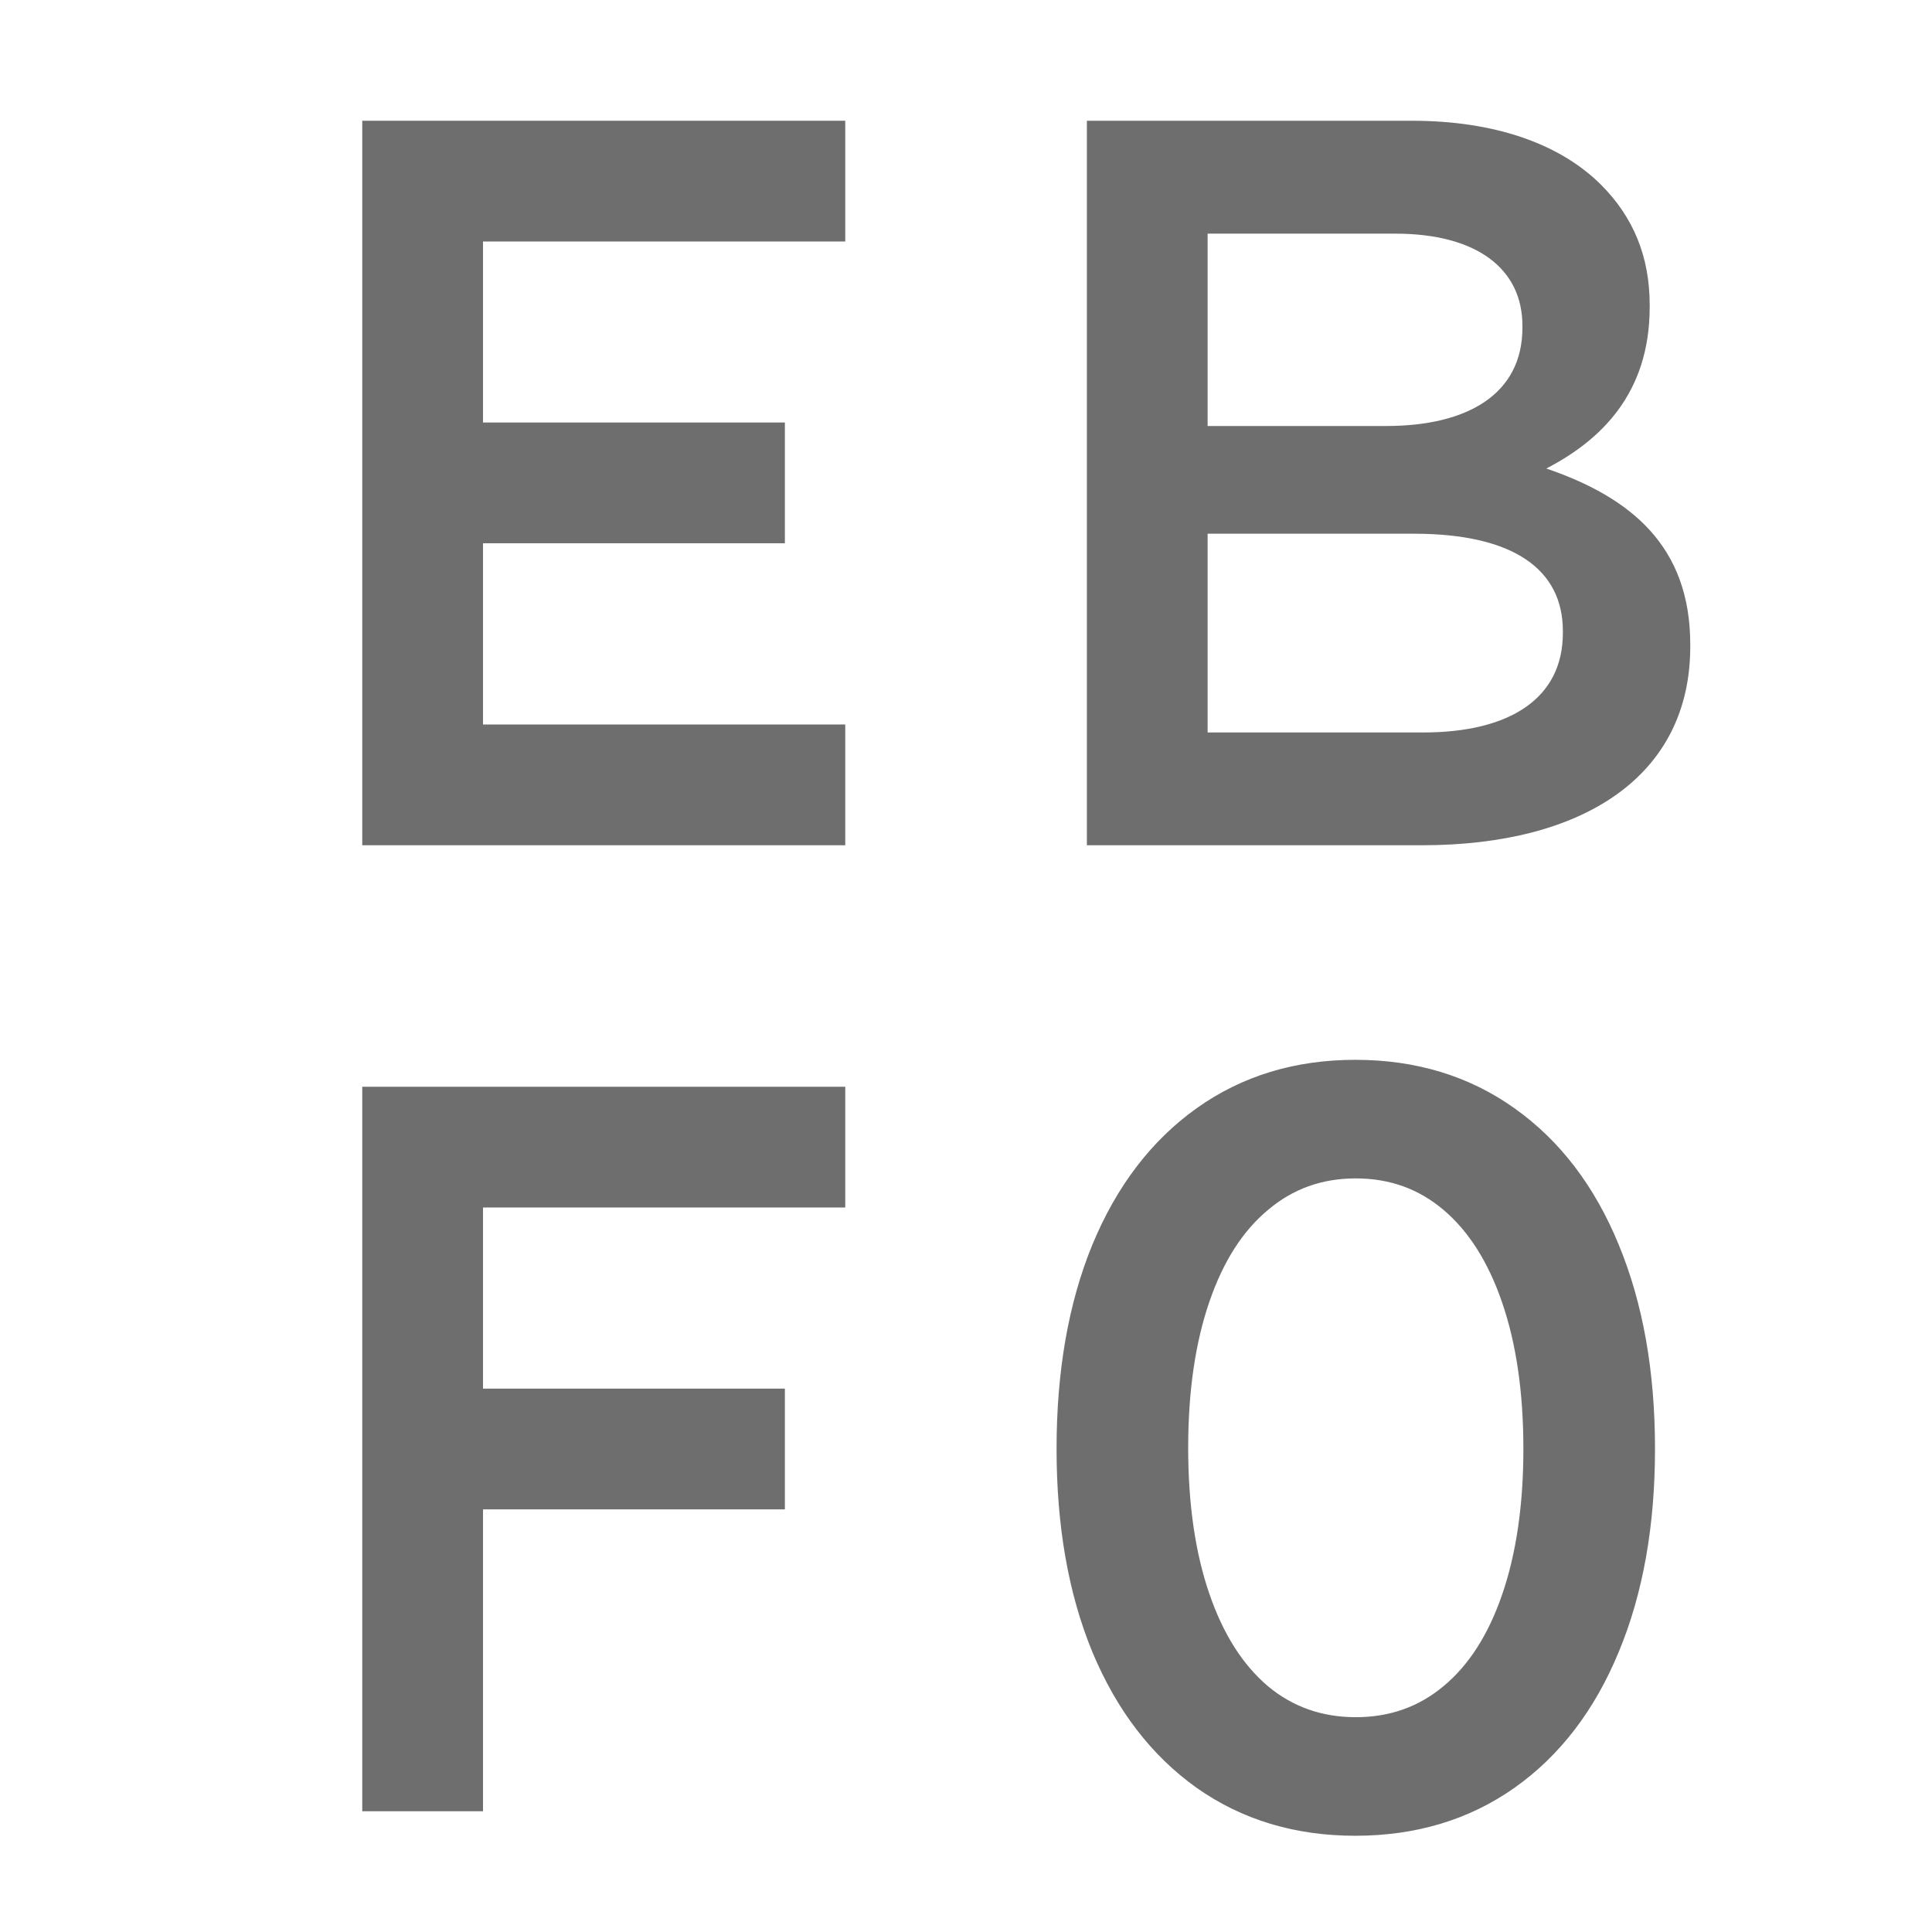 <!-- Copyright 2000-2022 JetBrains s.r.o. and contributors. Use of this source code is governed by the Apache 2.0 license. -->
<svg width="16" height="16" viewBox="0 0 16 16" fill="none" xmlns="http://www.w3.org/2000/svg">
<path fill-rule="evenodd" clip-rule="evenodd" d="M3 9V15H4V12.5H6.5V11.5H4V10H7V9H3Z" fill="#6E6E6E"/>
<path fill-rule="evenodd" clip-rule="evenodd" d="M7 7H3V1H7V2H4V3.499H6.5V4.499H4V6H7V7Z" fill="#6E6E6E"/>
<path fill-rule="evenodd" clip-rule="evenodd" d="M11.709 4.42H10.001V6.066H11.786C12.505 6.066 12.943 5.783 12.943 5.242V5.226C12.943 4.72 12.54 4.42 11.709 4.42ZM12.608 2.697C12.608 2.226 12.23 1.935 11.555 1.935H10.001V3.528H11.479C12.155 3.528 12.608 3.263 12.608 2.714V2.697ZM9.001 1H11.691C12.377 1 12.918 1.189 13.261 1.532C13.525 1.797 13.662 2.123 13.662 2.525V2.543C13.662 3.263 13.252 3.649 12.806 3.88C13.508 4.12 13.998 4.524 13.998 5.337V5.355C13.998 6.426 13.114 7 11.777 7H9.001V1Z" fill="#6E6E6E"/>
<path d="M12.464 10.78L12.464 10.78C12.581 11.12 12.641 11.526 12.641 11.999C12.641 12.468 12.581 12.873 12.464 13.213C12.347 13.553 12.182 13.808 11.971 13.983C11.762 14.158 11.515 14.246 11.228 14.246C10.941 14.246 10.694 14.158 10.485 13.984C10.274 13.805 10.109 13.549 9.992 13.208C9.875 12.868 9.815 12.463 9.815 11.99C9.815 11.517 9.875 11.112 9.992 10.772C10.109 10.431 10.274 10.176 10.485 10.001L10.485 10.001C10.695 9.823 10.941 9.734 11.228 9.734C11.515 9.734 11.761 9.823 11.971 10.001C12.181 10.179 12.347 10.437 12.464 10.78ZM9.925 14.786L9.925 14.786C10.297 15.048 10.731 15.178 11.224 15.178C11.719 15.178 12.155 15.048 12.527 14.786L12.527 14.786C12.901 14.522 13.186 14.148 13.383 13.67C13.582 13.192 13.681 12.634 13.681 11.999C13.681 11.36 13.582 10.8 13.383 10.319C13.186 9.838 12.901 9.463 12.527 9.198C12.155 8.933 11.719 8.802 11.224 8.802C10.731 8.802 10.297 8.933 9.925 9.198C9.553 9.463 9.268 9.838 9.069 10.319L9.069 10.319C8.872 10.8 8.775 11.361 8.775 11.999C8.775 12.634 8.872 13.192 9.069 13.67L9.069 13.67C9.268 14.148 9.553 14.521 9.925 14.786Z" fill="#6E6E6E" stroke="#6E6E6E" stroke-width="0.05"/>
</svg>
